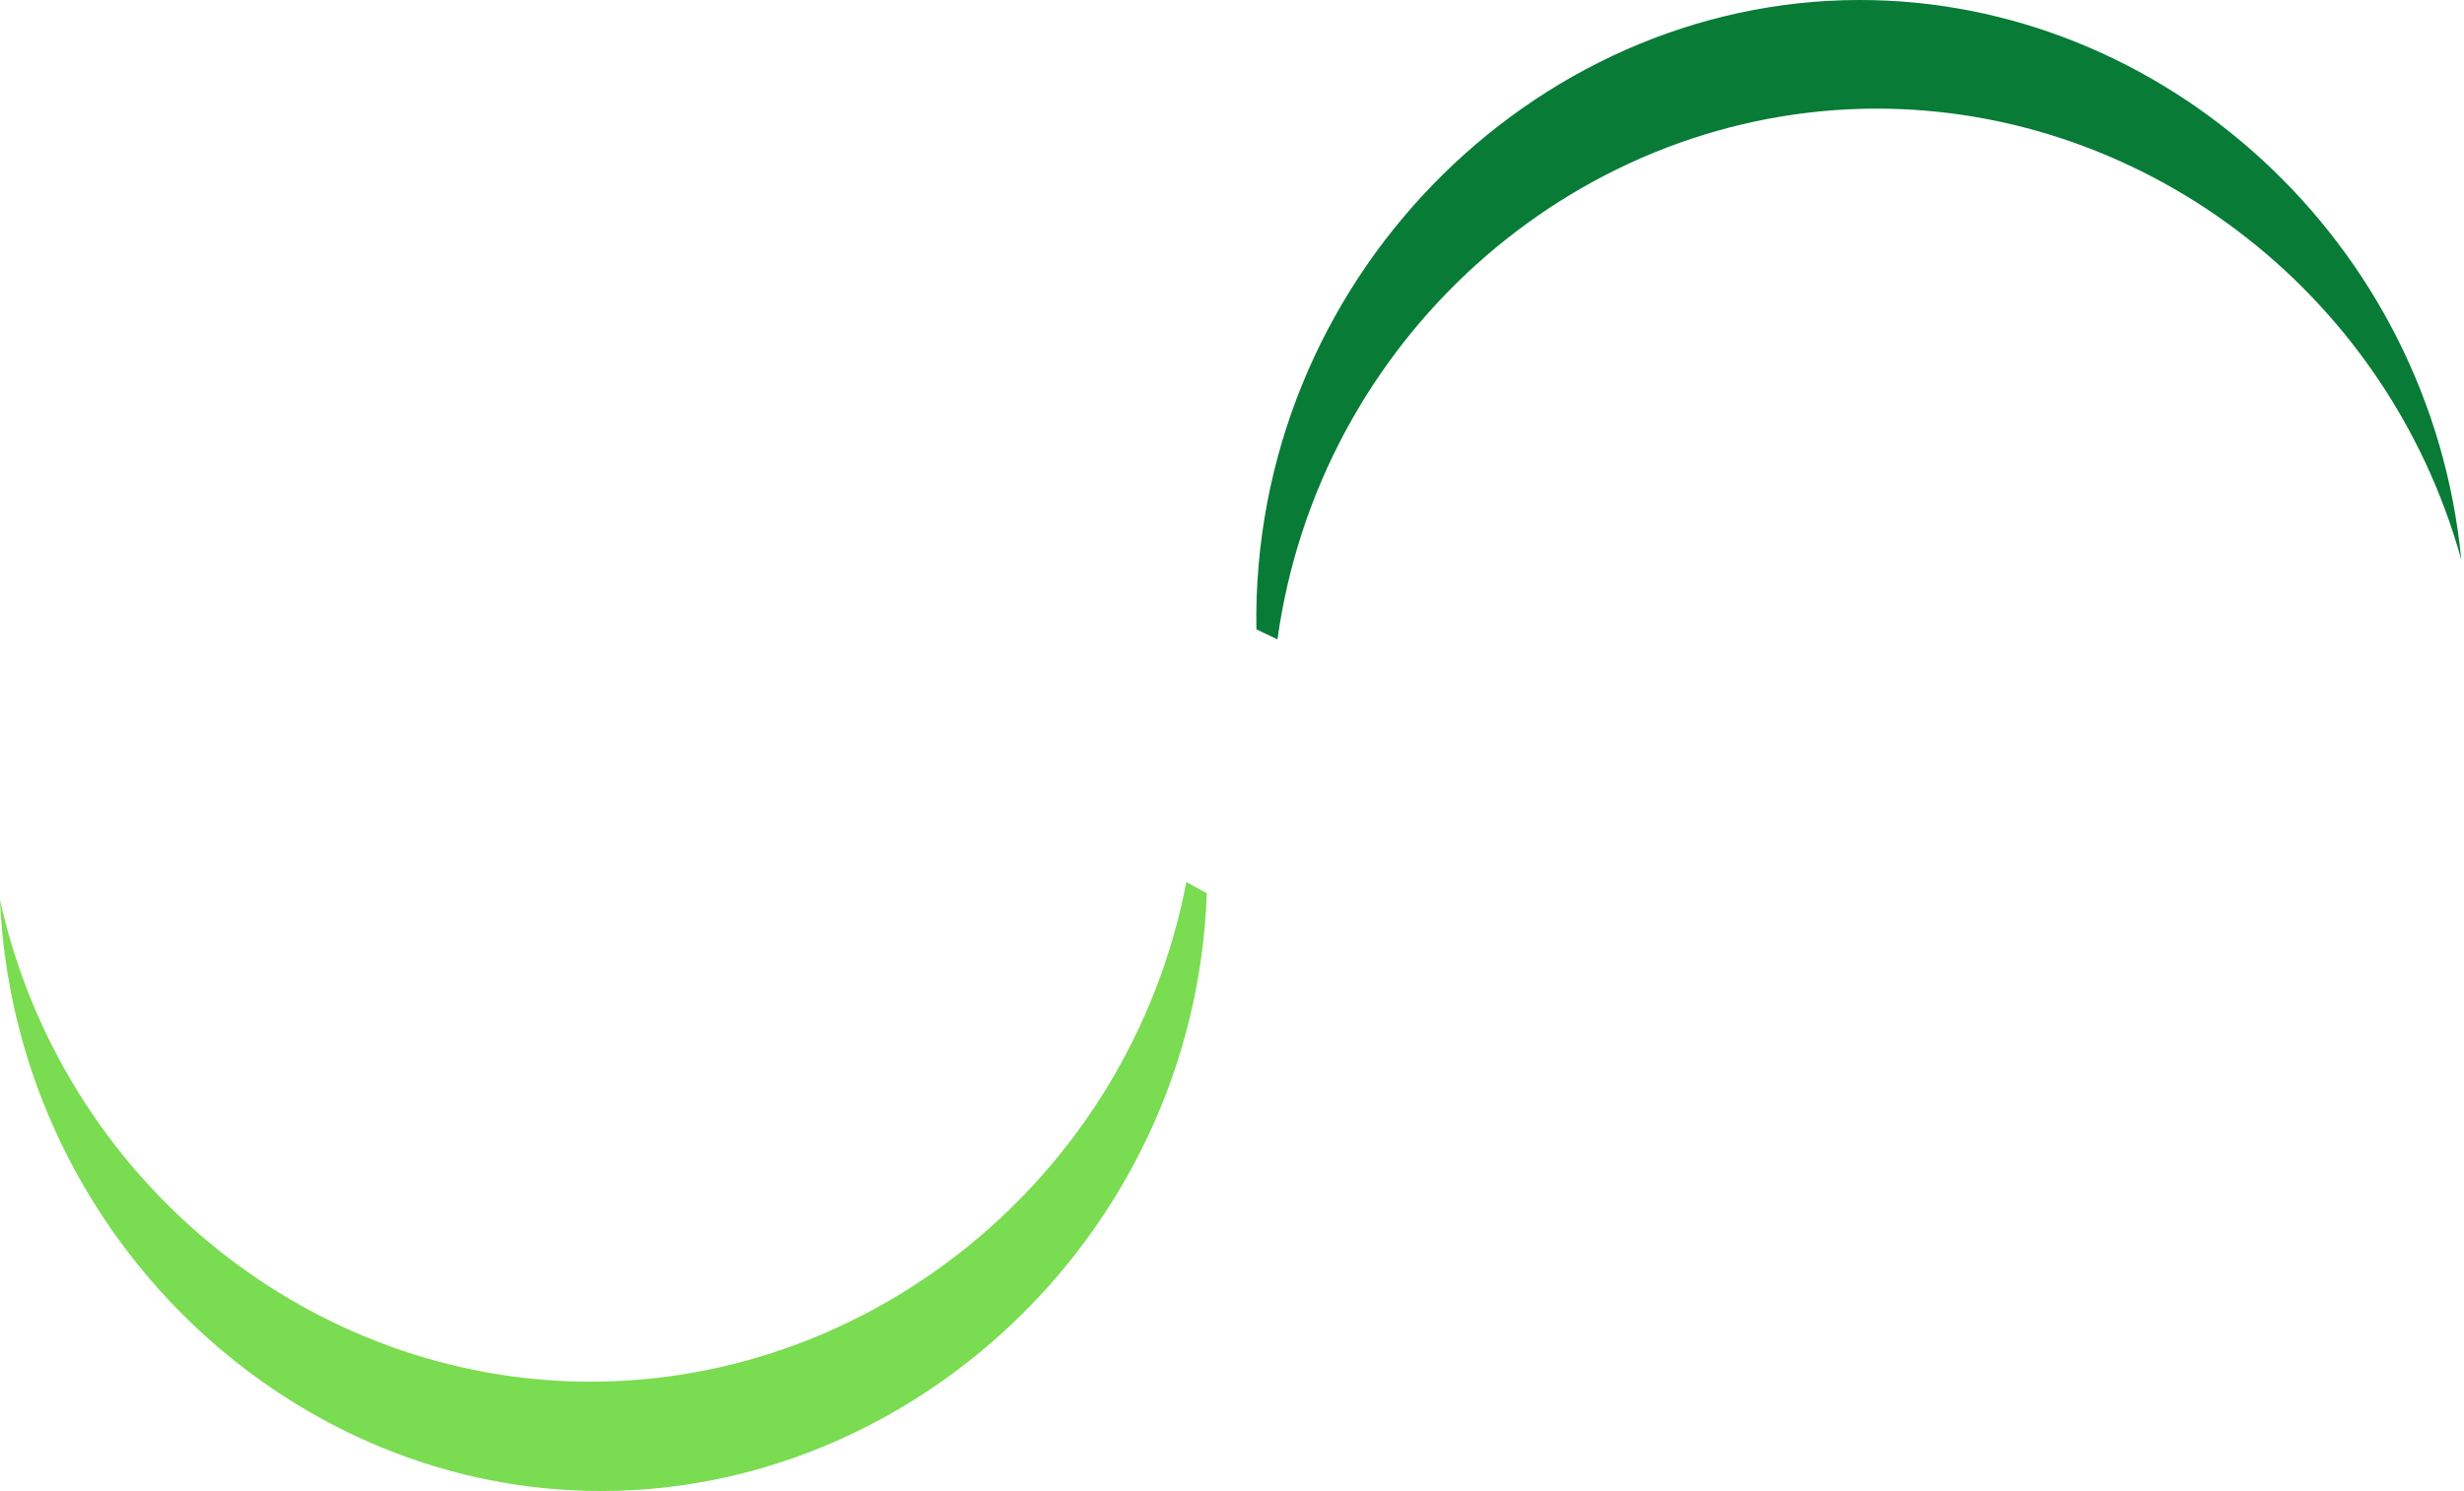 <svg width="38" height="23" viewBox="0 0 38 23" fill="none" xmlns="http://www.w3.org/2000/svg">
<path d="M19.376 9.707L19.701 9.862C20.342 5.25 24.225 1.786 28.73 1.678C32.95 1.578 36.796 4.444 37.958 8.634C37.485 3.713 33.35 -0.009 28.667 1.55854e-05C23.616 0.009 19.289 4.358 19.376 9.707Z" fill="#087B37"/>
<path d="M18.612 13.777L18.296 13.605C17.417 18.178 13.358 21.435 8.853 21.308C4.634 21.188 0.941 18.126 0 13.881C0.216 18.821 4.152 22.753 8.828 22.987C13.874 23.241 18.421 19.124 18.612 13.777Z" fill="#7ADC51"/>
</svg>
